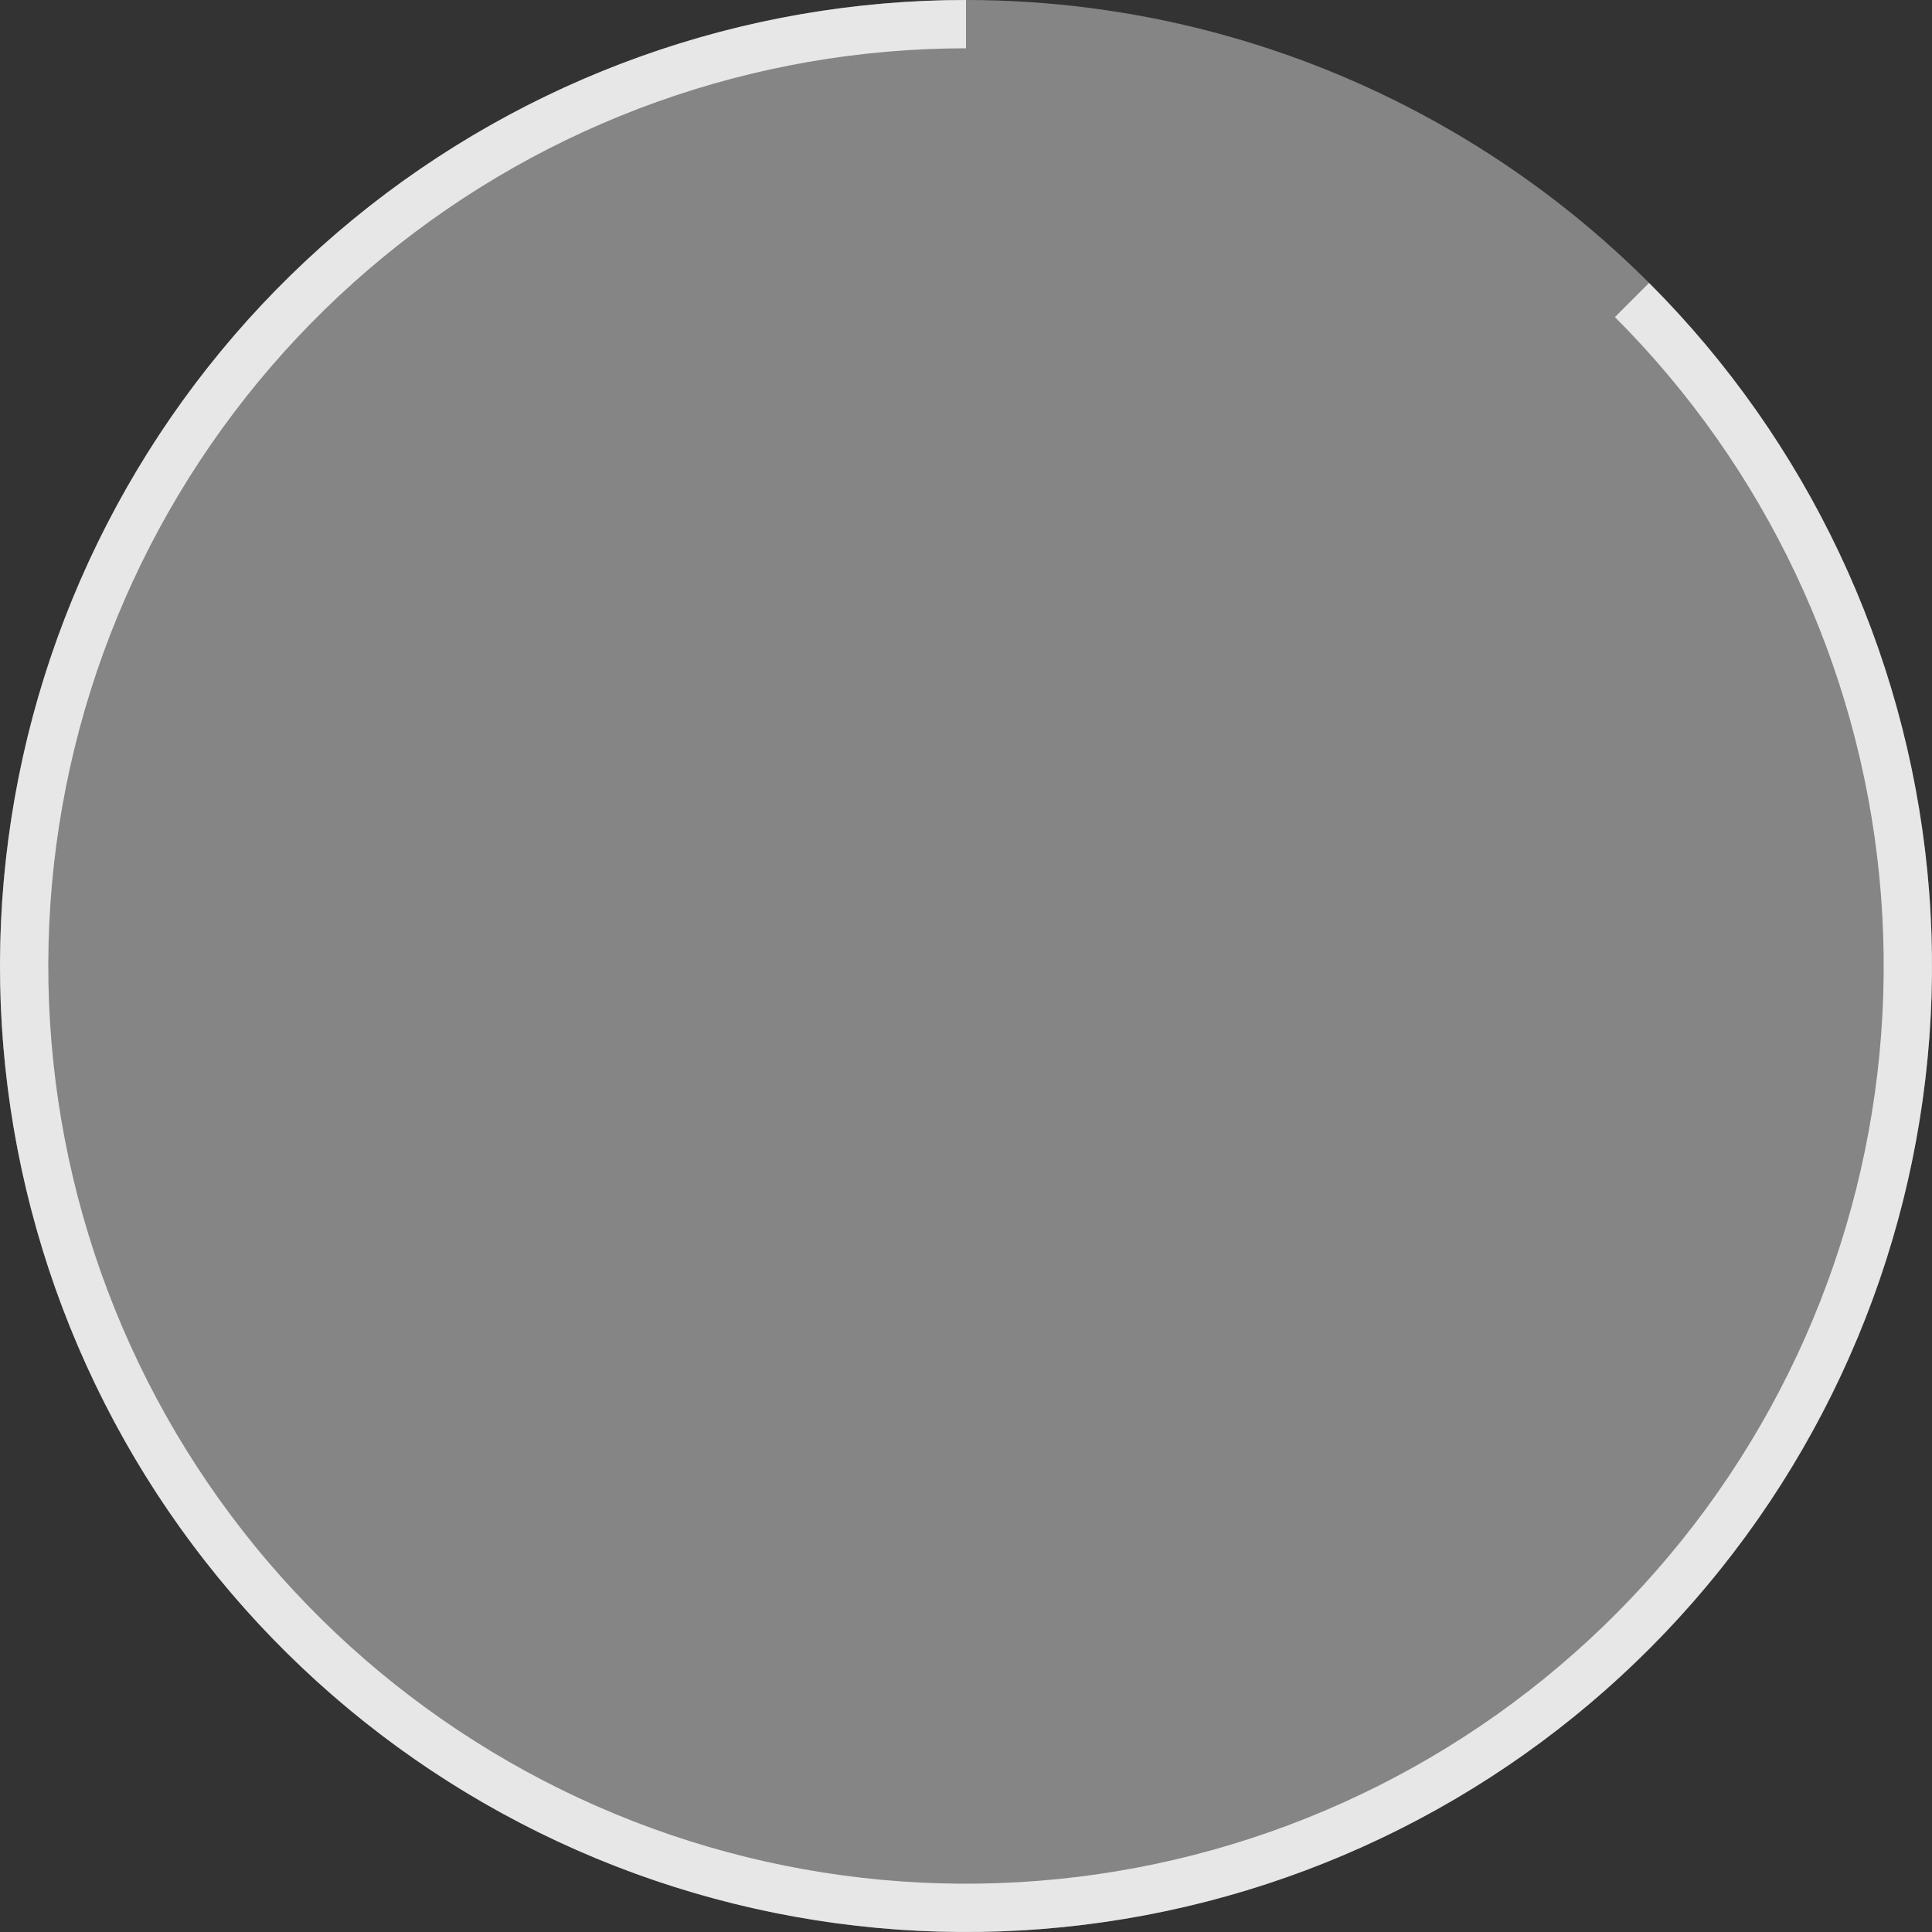 <svg width="300" height="300" viewBox="0 0 300 300" fill="none" xmlns="http://www.w3.org/2000/svg">
<rect x="0" y="0" width="300" height="300" fill="#333333" stroke="none"/>
<circle cx="150" cy="150" r="150" fill="white" fill-opacity="0.4"/>
<path d="M150 0C115.297 -4.13833e-07 81.667 12.033 54.841 34.048C28.015 56.064 9.652 86.7 2.882 120.736C-3.888 154.773 1.353 190.104 17.712 220.71C34.071 251.315 60.536 275.302 92.597 288.582C124.659 301.862 160.334 303.615 193.543 293.541C226.752 283.467 255.44 262.19 274.72 233.336C294.001 204.481 302.679 169.834 299.278 135.297C295.876 100.761 280.605 68.473 256.066 43.934L250.763 49.237C274.075 72.549 288.582 103.223 291.814 136.033C295.045 168.842 286.801 201.757 268.484 229.169C250.168 256.581 222.914 276.794 191.366 286.364C159.817 295.934 125.926 294.269 95.468 281.653C65.009 269.036 39.867 246.249 24.326 217.174C8.785 188.099 3.806 154.534 10.238 122.2C16.67 89.865 34.114 60.761 59.599 39.846C85.084 18.931 117.032 7.5 150 7.5L150 0Z" fill="white" fill-opacity="0.8"/>
</svg>
